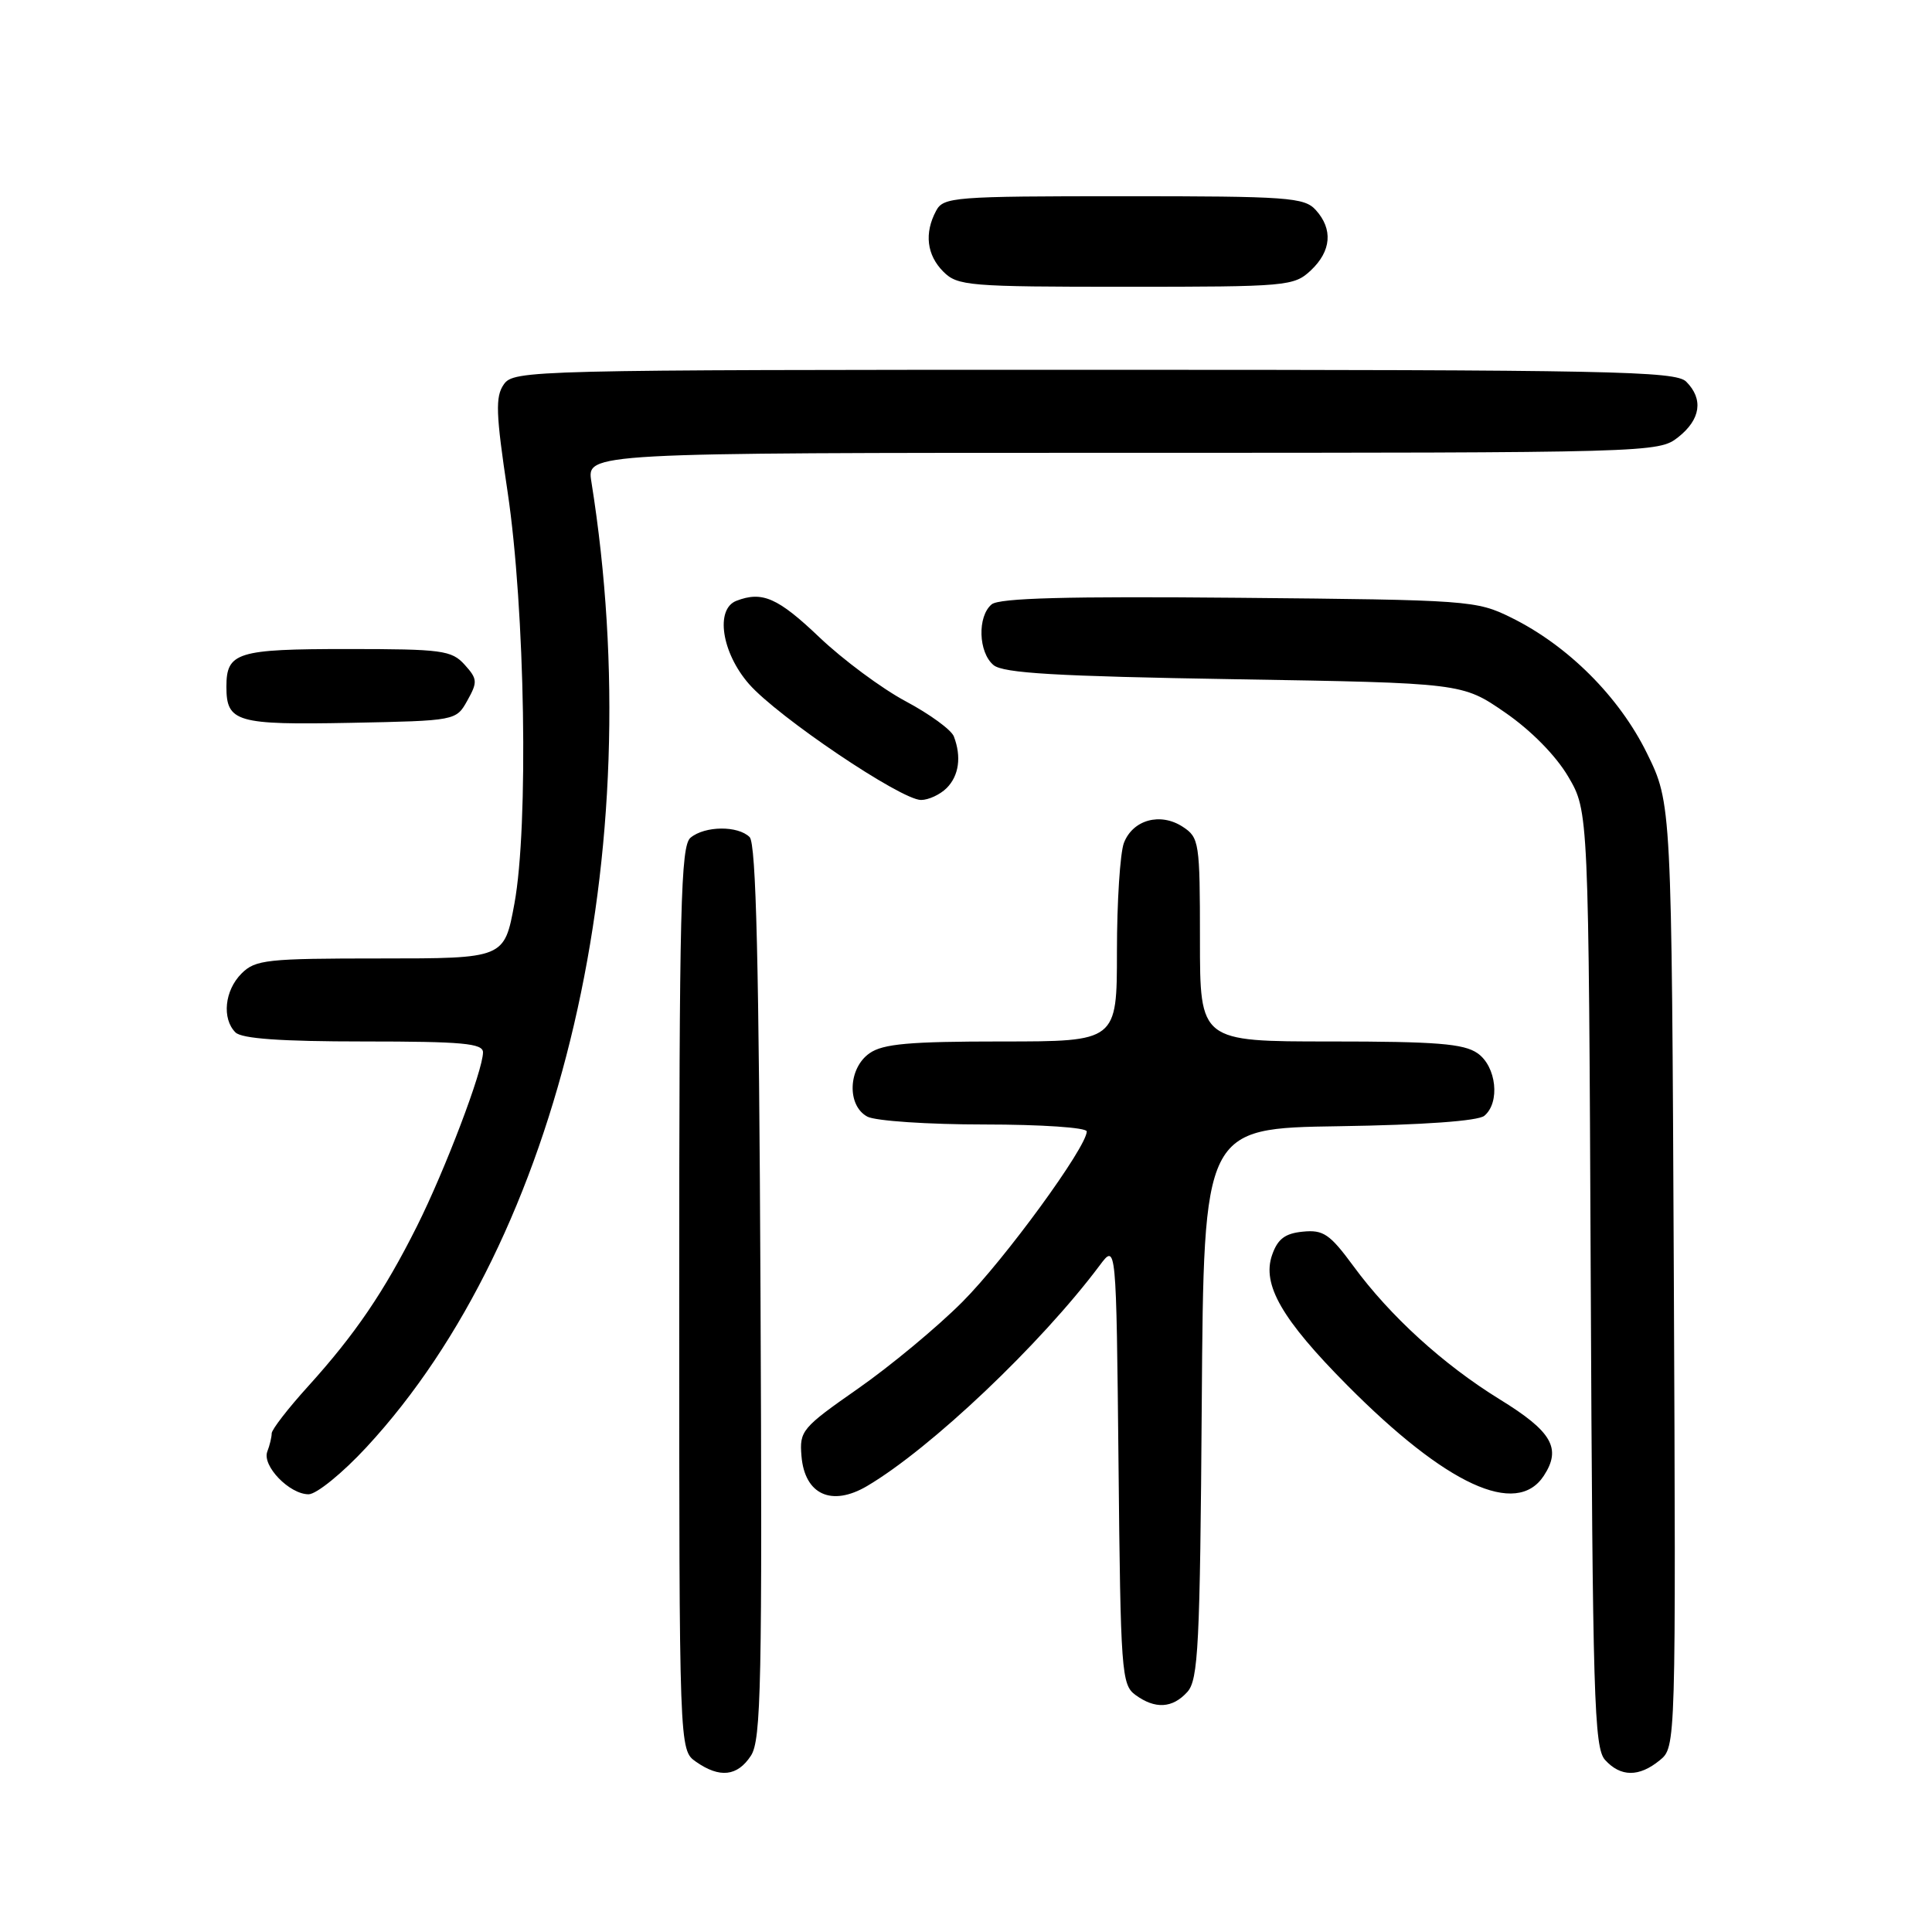 <?xml version="1.0" encoding="UTF-8" standalone="no"?>
<!DOCTYPE svg PUBLIC "-//W3C//DTD SVG 1.1//EN" "http://www.w3.org/Graphics/SVG/1.1/DTD/svg11.dtd" >
<svg xmlns="http://www.w3.org/2000/svg" xmlns:xlink="http://www.w3.org/1999/xlink" version="1.1" viewBox="0 0 256 256">
 <g >
 <path fill="currentColor"
d=" M 99.50 232.64 C 100.86 230.57 101.01 223.13 100.77 171.19 C 100.57 127.58 100.19 111.79 99.33 110.92 C 97.78 109.38 93.40 109.42 91.50 111.00 C 90.20 112.08 90.00 120.06 90.00 172.07 C 90.00 231.89 90.00 231.89 92.22 233.44 C 95.36 235.64 97.71 235.38 99.50 232.64 Z  M 219.92 233.25 C 222.07 231.50 222.07 231.50 221.79 168.98 C 221.50 106.46 221.50 106.46 218.22 99.79 C 214.54 92.31 207.75 85.53 200.23 81.83 C 195.63 79.56 194.66 79.49 164.15 79.21 C 141.41 79.00 132.42 79.24 131.40 80.08 C 129.49 81.67 129.63 86.45 131.65 88.13 C 132.94 89.20 139.96 89.61 163.53 90.00 C 193.76 90.50 193.76 90.50 199.43 94.41 C 202.87 96.78 206.16 100.12 207.80 102.91 C 210.50 107.50 210.50 107.50 210.78 169.45 C 211.03 225.00 211.23 231.59 212.68 233.20 C 214.74 235.47 217.18 235.49 219.92 233.25 Z  M 157.33 224.19 C 158.78 222.58 159.01 218.08 159.24 185.94 C 159.50 149.50 159.50 149.50 177.43 149.23 C 188.58 149.06 195.85 148.54 196.68 147.85 C 198.80 146.09 198.29 141.31 195.78 139.56 C 193.97 138.29 190.30 138.00 176.28 138.00 C 159.00 138.00 159.00 138.00 159.00 124.52 C 159.00 111.61 158.90 110.98 156.73 109.56 C 153.76 107.61 150.10 108.62 148.92 111.70 C 148.42 113.04 148.00 119.50 148.00 126.07 C 148.00 138.00 148.00 138.00 132.72 138.00 C 120.51 138.00 117.00 138.31 115.22 139.56 C 112.37 141.55 112.20 146.50 114.93 147.96 C 116.00 148.53 122.97 149.00 130.43 149.00 C 137.98 149.00 144.00 149.41 144.00 149.92 C 144.00 151.99 133.11 166.92 127.50 172.53 C 124.19 175.85 117.97 181.01 113.69 184.00 C 106.26 189.19 105.92 189.59 106.20 192.94 C 106.63 198.05 110.20 199.67 114.89 196.91 C 123.36 191.91 137.90 178.11 145.71 167.68 C 147.91 164.73 147.91 164.73 148.21 193.95 C 148.48 221.53 148.61 223.24 150.44 224.58 C 153.06 226.50 155.36 226.37 157.33 224.19 Z  M 48.57 191.75 C 74.31 163.96 86.20 112.89 78.36 63.83 C 77.74 60.00 77.74 60.00 148.74 60.00 C 219.04 60.00 219.76 59.98 222.37 57.93 C 225.35 55.58 225.74 52.88 223.43 50.57 C 222.03 49.17 213.54 49.00 144.99 49.00 C 70.18 49.00 68.08 49.05 66.76 50.93 C 65.62 52.56 65.69 54.74 67.26 65.18 C 69.58 80.71 70.06 109.47 68.16 119.75 C 66.82 127.00 66.82 127.00 50.41 127.00 C 35.33 127.00 33.84 127.16 32.00 129.00 C 29.76 131.24 29.38 134.98 31.20 136.80 C 32.03 137.63 37.24 138.00 48.20 138.00 C 61.29 138.00 64.00 138.25 64.00 139.44 C 64.00 141.82 58.98 155.03 55.24 162.50 C 50.90 171.16 47.07 176.79 40.83 183.69 C 38.17 186.62 36.00 189.43 36.00 189.93 C 36.00 190.43 35.74 191.51 35.42 192.34 C 34.70 194.22 38.35 198.00 40.89 198.00 C 41.93 198.00 45.39 195.19 48.57 191.75 Z  M 204.56 195.55 C 206.94 191.92 205.65 189.68 198.72 185.42 C 191.26 180.82 184.19 174.39 179.33 167.76 C 176.21 163.52 175.35 162.93 172.64 163.20 C 170.28 163.43 169.30 164.16 168.56 166.29 C 167.19 170.21 169.85 174.82 178.50 183.54 C 191.64 196.78 200.94 201.07 204.56 195.55 Z  M 125.43 104.43 C 127.07 102.79 127.42 100.27 126.39 97.58 C 126.06 96.71 123.19 94.62 120.02 92.93 C 116.85 91.24 111.69 87.41 108.56 84.43 C 103.08 79.21 101.00 78.29 97.58 79.61 C 94.74 80.70 95.62 86.49 99.25 90.64 C 103.06 94.99 119.39 106.00 122.04 106.00 C 123.04 106.00 124.56 105.29 125.43 104.43 Z  M 61.93 92.82 C 63.30 90.37 63.27 89.96 61.56 88.07 C 59.84 86.17 58.57 86.00 46.05 86.00 C 31.39 86.00 30.00 86.43 30.00 91.00 C 30.00 95.69 31.34 96.07 46.44 95.78 C 60.43 95.50 60.43 95.50 61.93 92.82 Z  M 173.69 35.83 C 176.41 33.27 176.65 30.37 174.35 27.83 C 172.83 26.15 170.68 26.00 148.88 26.00 C 126.36 26.00 125.01 26.11 124.04 27.93 C 122.45 30.90 122.80 33.80 125.00 36.00 C 126.88 37.88 128.33 38.00 149.19 38.00 C 170.59 38.00 171.45 37.92 173.69 35.83 Z "/>
</g>
</svg>